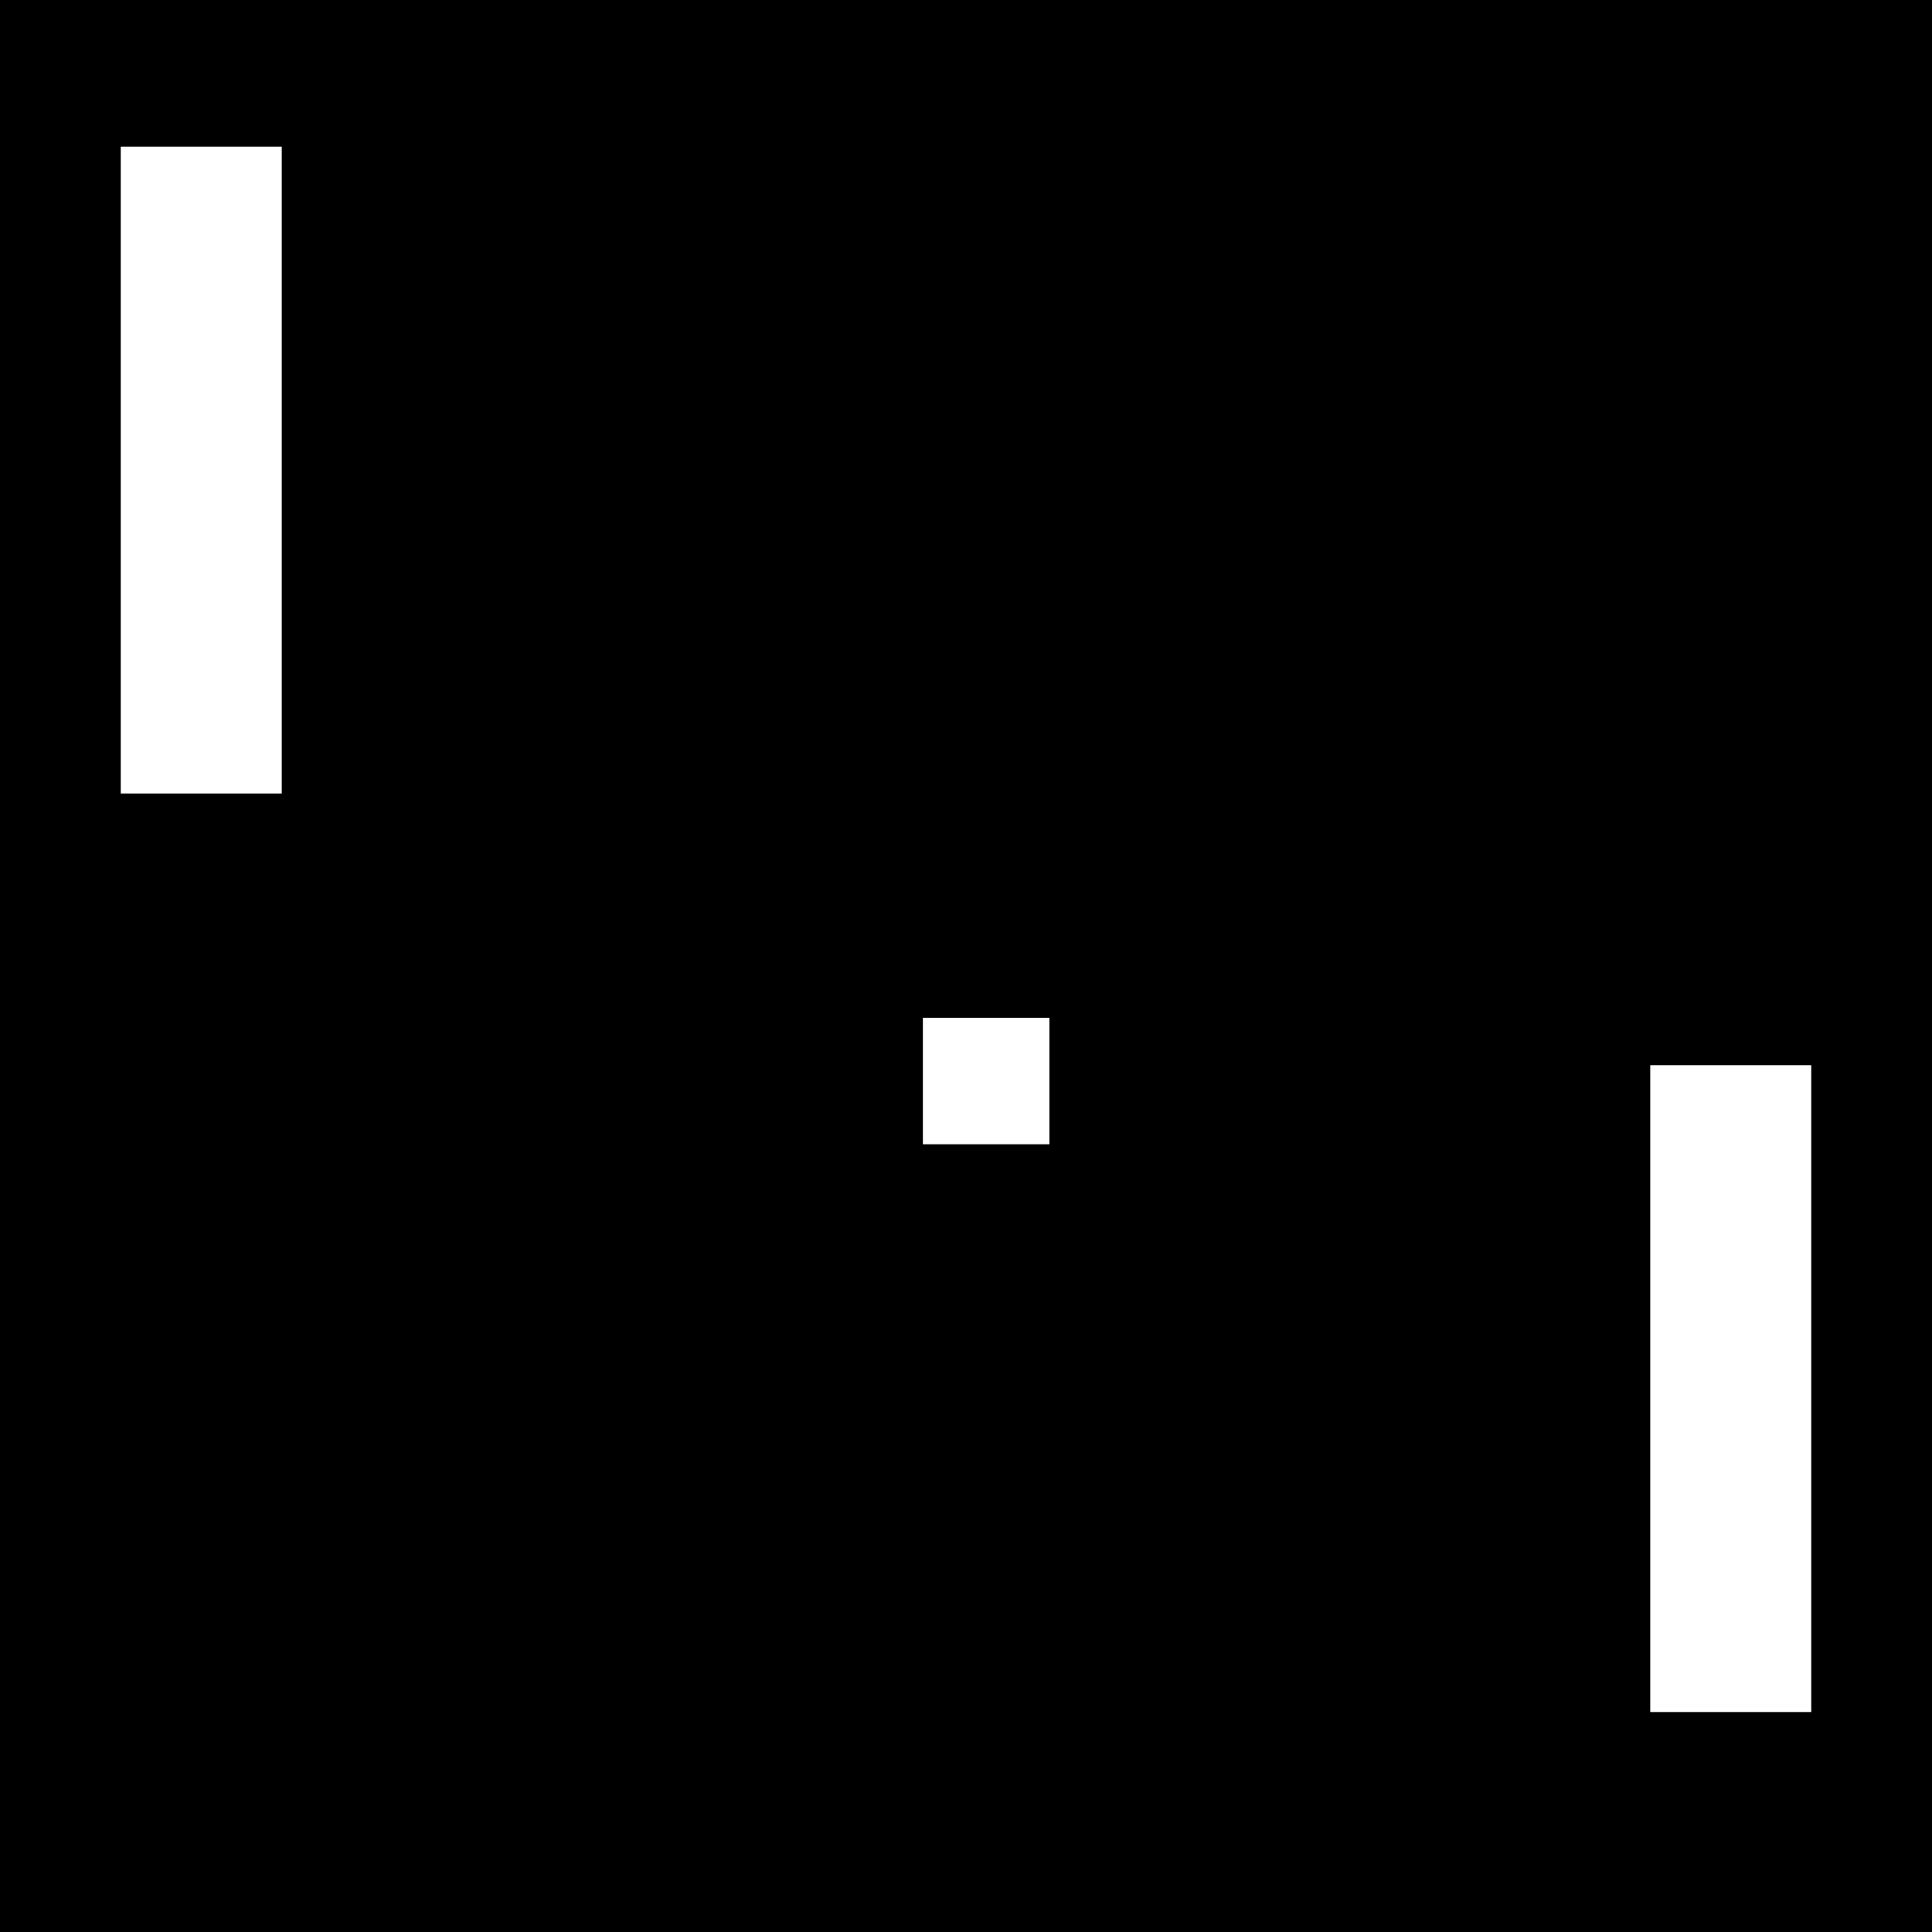 <?xml version="1.0" encoding="UTF-8" standalone="no"?>
<!-- Created with Inkscape (http://www.inkscape.org/) -->

<svg
   xmlns:dc="http://purl.org/dc/elements/1.1/"
   xmlns:cc="http://creativecommons.org/ns#"
   xmlns:rdf="http://www.w3.org/1999/02/22-rdf-syntax-ns#"
   xmlns:svg="http://www.w3.org/2000/svg"
   xmlns="http://www.w3.org/2000/svg"
   xmlns:sodipodi="http://sodipodi.sourceforge.net/DTD/sodipodi-0.dtd"
   xmlns:inkscape="http://www.inkscape.org/namespaces/inkscape"
   width="48px"
   height="48px"
   id="svg3132"
   version="1.1"
   inkscape:version="0.48.4 r9939"
   sodipodi:docname="bouncy_ball.svg">
  <defs
     id="defs3134" />
  <sodipodi:namedview
     id="base"
     pagecolor="#ffffff"
     bordercolor="#666666"
     borderopacity="1.0"
     inkscape:pageopacity="0.0"
     inkscape:pageshadow="2"
     inkscape:zoom="14"
     inkscape:cx="24"
     inkscape:cy="24"
     inkscape:current-layer="layer1"
     showgrid="true"
     inkscape:grid-bbox="true"
     inkscape:document-units="px"
     inkscape:window-width="1535"
     inkscape:window-height="876"
     inkscape:window-x="65"
     inkscape:window-y="24"
     inkscape:window-maximized="1" />
  <g
     id="layer1"
     inkscape:label="Layer 1"
     inkscape:groupmode="layer">
    <rect
       style="fill:#000000;stroke:none"
       id="rect3142"
       width="48.286"
       height="48.286"
       x="-0.143"
       y="-0.143" />
    <rect
       style="fill:#ffffff;stroke:none"
       id="rect3144"
       width="4"
       height="16.071"
       x="3"
       y="3.643" />
    <rect
       style="fill:#ffffff;stroke:none"
       id="rect3144-6"
       width="4"
       height="16.071"
       x="41"
       y="26.464" />
    <rect
       style="fill:#ffffff;stroke:none"
       id="rect3173"
       width="3.143"
       height="3.143"
       x="22.929"
       y="25.286" />
  </g>
</svg>

